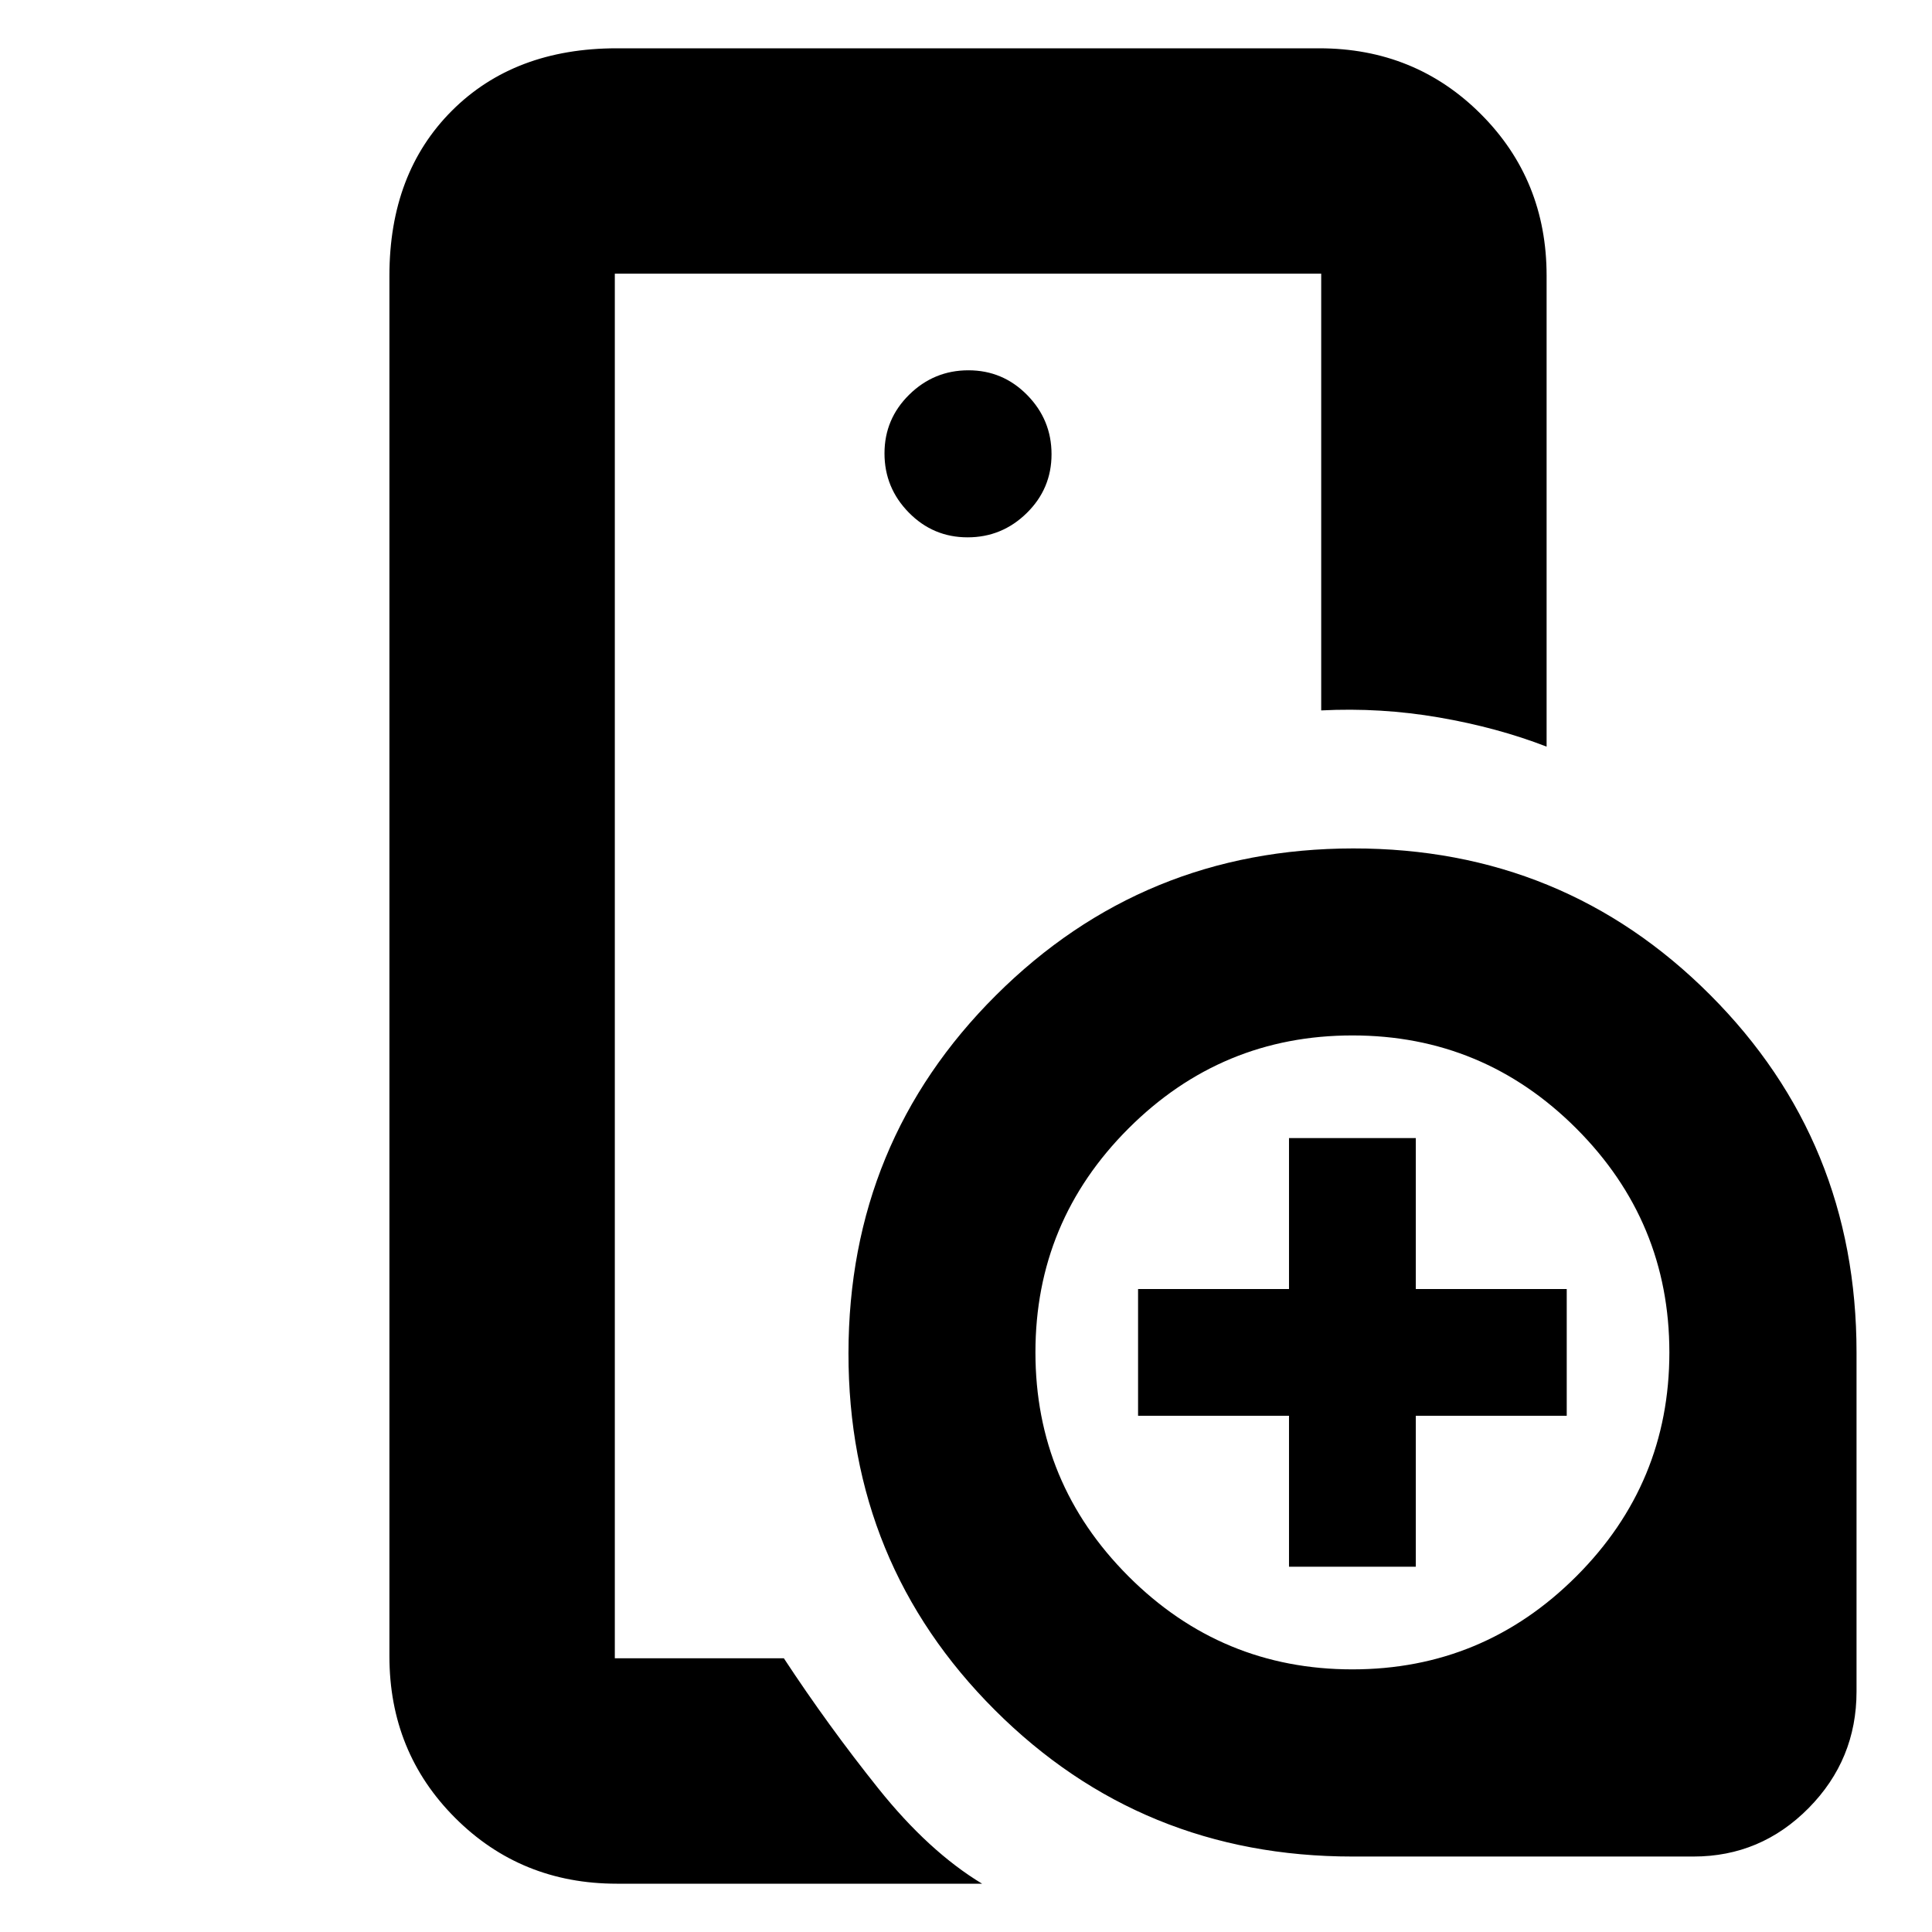 <svg xmlns="http://www.w3.org/2000/svg" height="20" viewBox="0 -960 960 960" width="20"><path d="M305.5-136v-688 688Zm175.29-557q17.11 0 29.41-12.09t12.3-29.2q0-17.11-12.09-29.41t-29.2-12.3q-17.11 0-29.41 12.09t-12.3 29.2q0 17.11 12.09 29.41t29.2 12.3ZM488-24H306.5q-47.64 0-80.32-32.68Q193.5-89.36 193.5-137v-686q0-50.94 31.03-81.97T306.5-936h349q47.64 0 80.32 32.68Q768.5-870.64 768.5-823v234q-24.5-9.5-53.5-14.5t-58.5-3.5v-217h-351v688h84q22 33.5 47 64.75T488-24Zm184-13.5q-104.8 0-177.65-72.77-72.85-72.76-72.75-177.37.11-104.89 73.27-177.8 73.16-72.9 177.54-72.98 104.59-.08 177.34 72.77Q922.5-392.81 922.5-288v168.5q0 33.82-23.79 57.91-23.8 24.09-57.21 24.09H672Zm-31.5-144v-75h-75v-63h75v-75h63v75h75v63h-75v75h-63Zm31.47 51q65.03 0 111.28-46.22t46.25-111.25q0-65.03-46.22-111.28T672.03-445.5q-65.03 0-111.28 46.22T514.5-288.03q0 65.03 46.22 111.28t111.25 46.25Z"/></svg>
